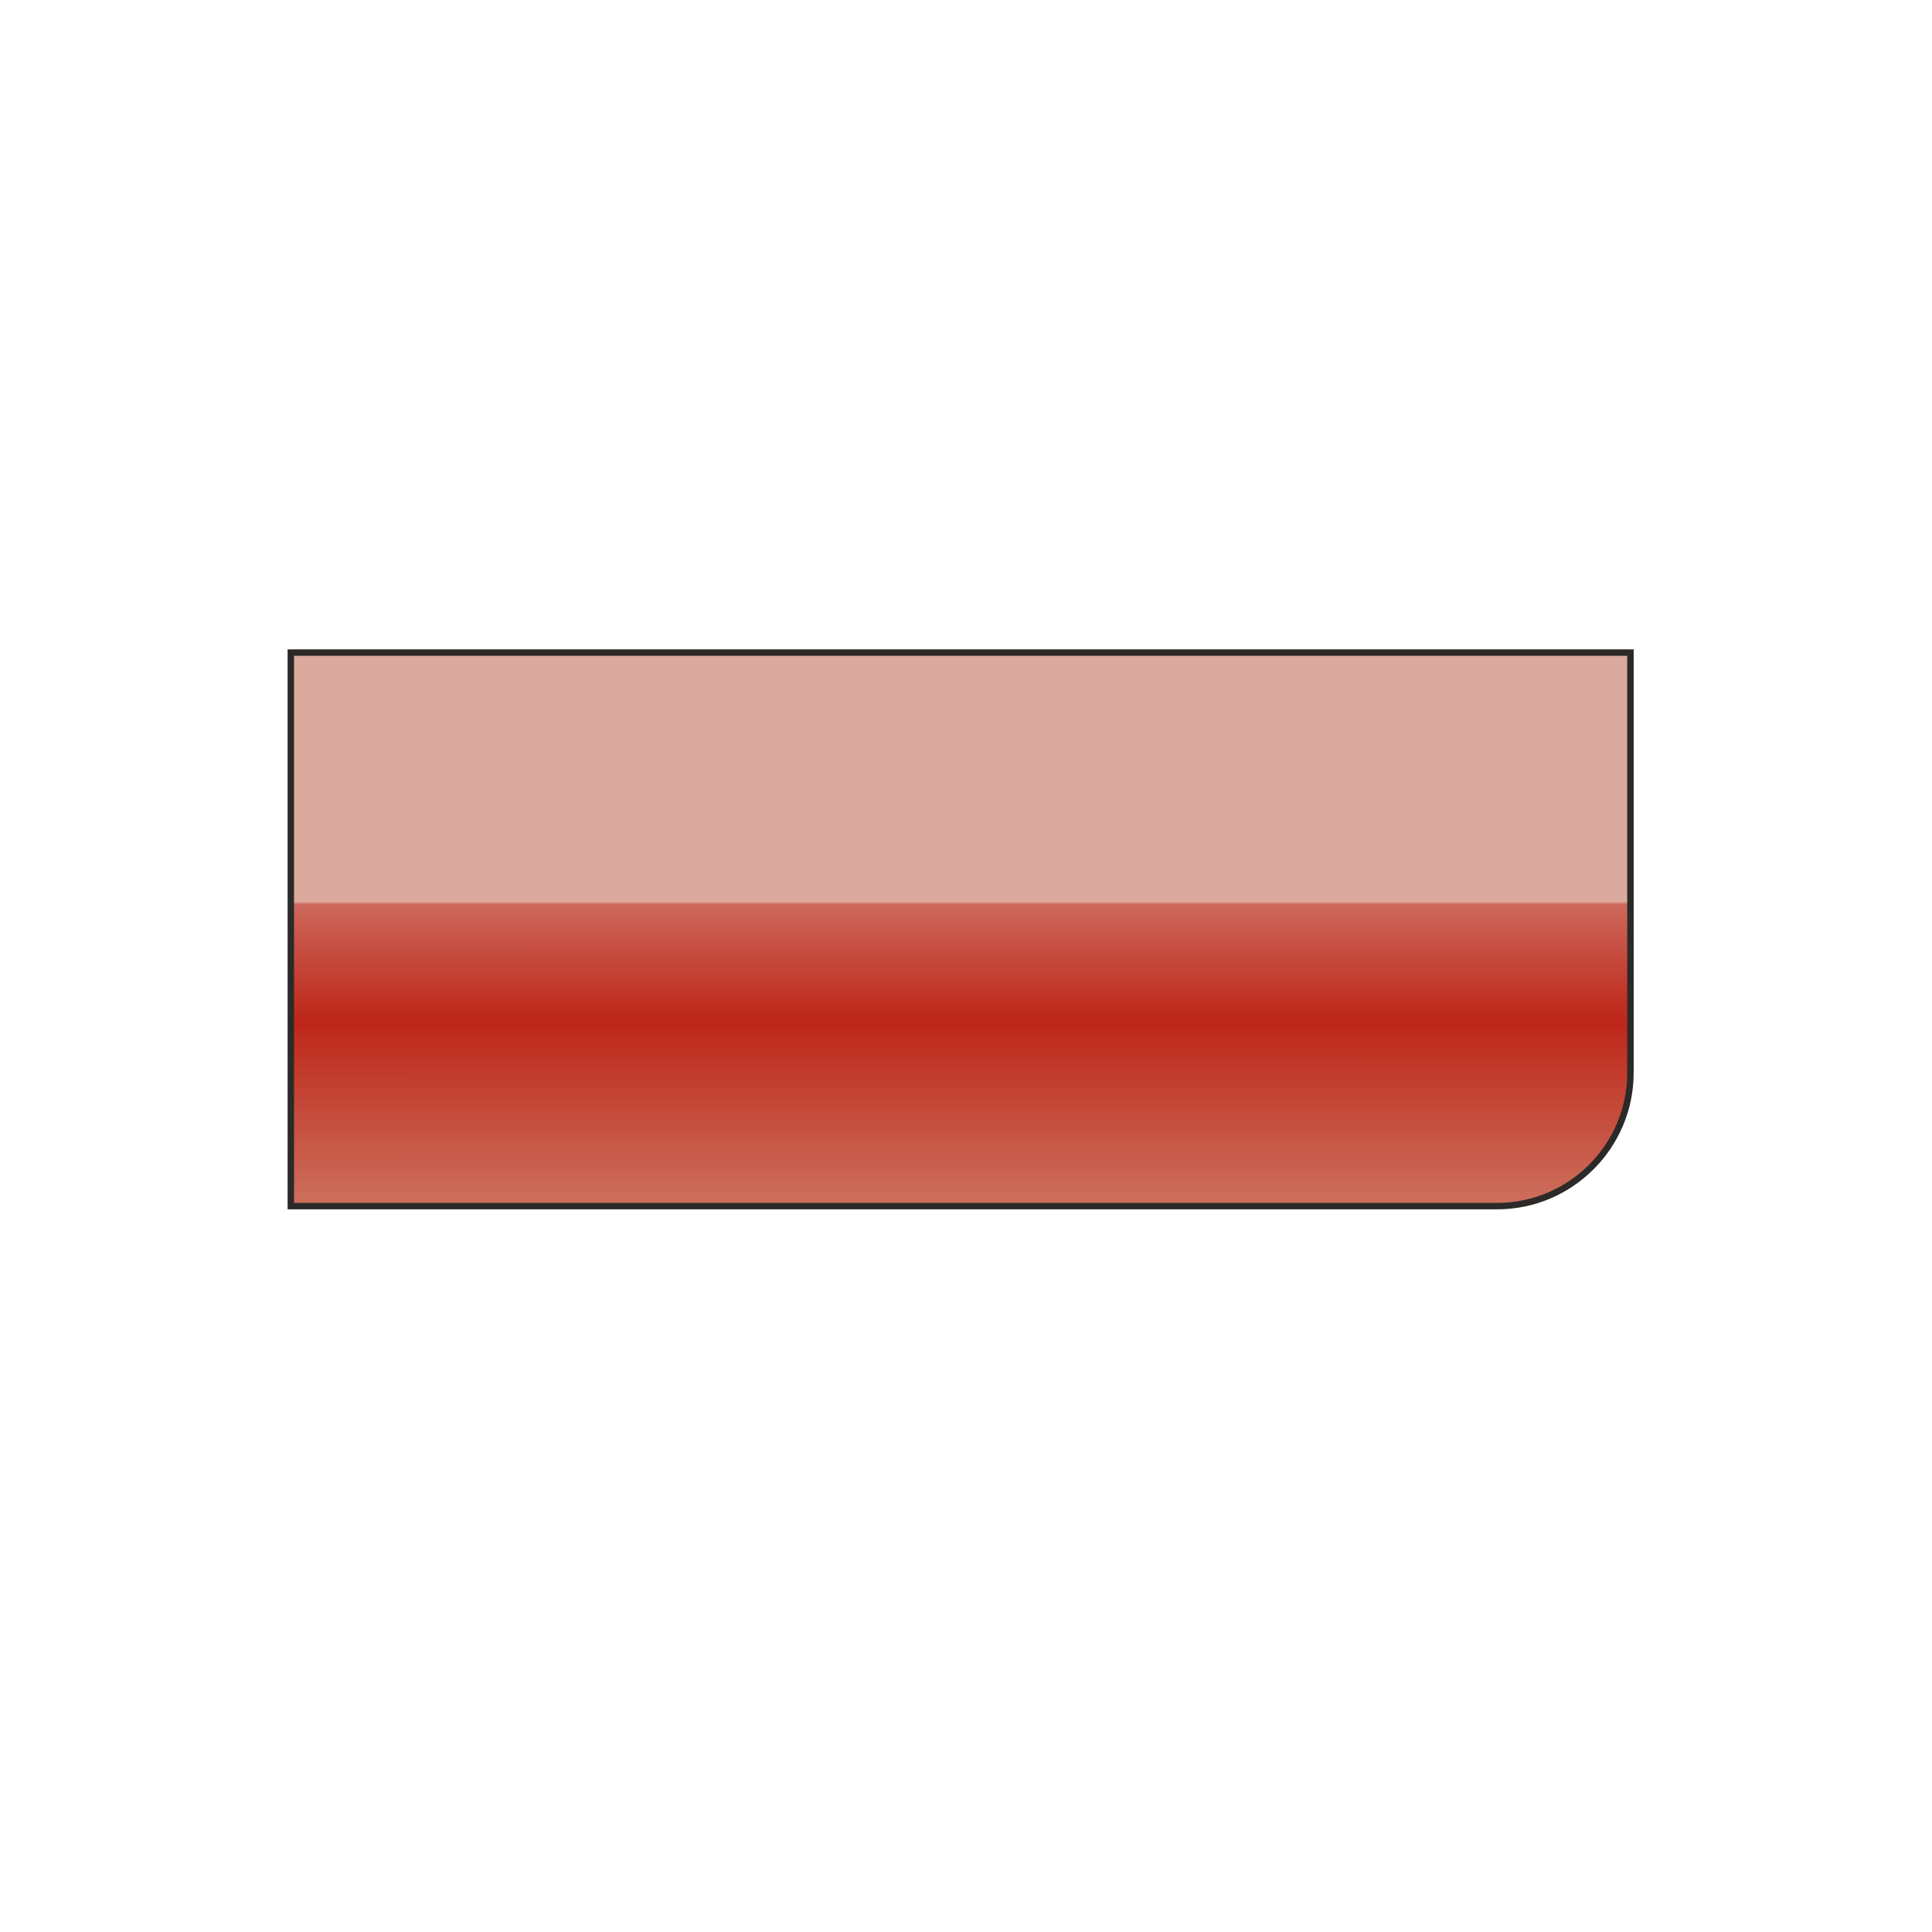 <?xml version="1.0" encoding="UTF-8"?>
<!DOCTYPE svg PUBLIC "-//W3C//DTD SVG 1.1//EN" "http://www.w3.org/Graphics/SVG/1.1/DTD/svg11.dtd">
<!-- Creator: CorelDRAW -->
<svg xmlns="http://www.w3.org/2000/svg" xml:space="preserve" width="30mm" height="30mm" version="1.1" style="shape-rendering:geometricPrecision; text-rendering:geometricPrecision; image-rendering:optimizeQuality; fill-rule:evenodd; clip-rule:evenodd"
viewBox="0 0 3000 3000"
 xmlns:xlink="http://www.w3.org/1999/xlink"
 xmlns:xodm="http://www.corel.com/coreldraw/odm/2003">
 <defs>
  <style type="text/css">
   <![CDATA[
    .str0 {stroke:#2B2A29;stroke-width:20;stroke-miterlimit:22.926}
    .fil0 {fill:#2B2A29}
    .fil1 {fill:#7688A1}
    .fil2 {fill:url(#id0)}
   ]]>
  </style>
  <linearGradient id="id0" gradientUnits="userSpaceOnUse" x1="1466.44" y1="1400.24" x2="1466.48" y2="1877.07">
   <stop offset="0" style="stop-opacity:1; stop-color:#DCA99F"/>
   <stop offset="0.008" style="stop-opacity:1; stop-color:#CD685C"/>
   <stop offset="0.388" style="stop-opacity:1; stop-color:#BD2618"/>
   <stop offset="1" style="stop-opacity:1; stop-color:#CD715F"/>
  </linearGradient>
 </defs>
 <g id="Слой_x0020_1">
  <path class="fil0" d="M456.57 1018.3l2070.18 0 0 647.68c0,111.03 -90.83,201.86 -201.86,201.86l-1868.32 0 0 -849.54z"/>
  <path class="fil1 str0" d="M2526.75 1018.3l-2070.18 0 0 509.81 0 339.73 1868.32 0c111.03,0 201.86,-90.83 201.86,-201.86l0 -137.87 0 -509.81z"/>
  <path class="fil2" d="M2526.75 1018.3l-2070.18 0 0 509.81 0 339.73 1868.32 0c111.03,0 201.86,-90.83 201.86,-201.86l0 -137.87 0 -509.81z"/>
 </g>
</svg>
